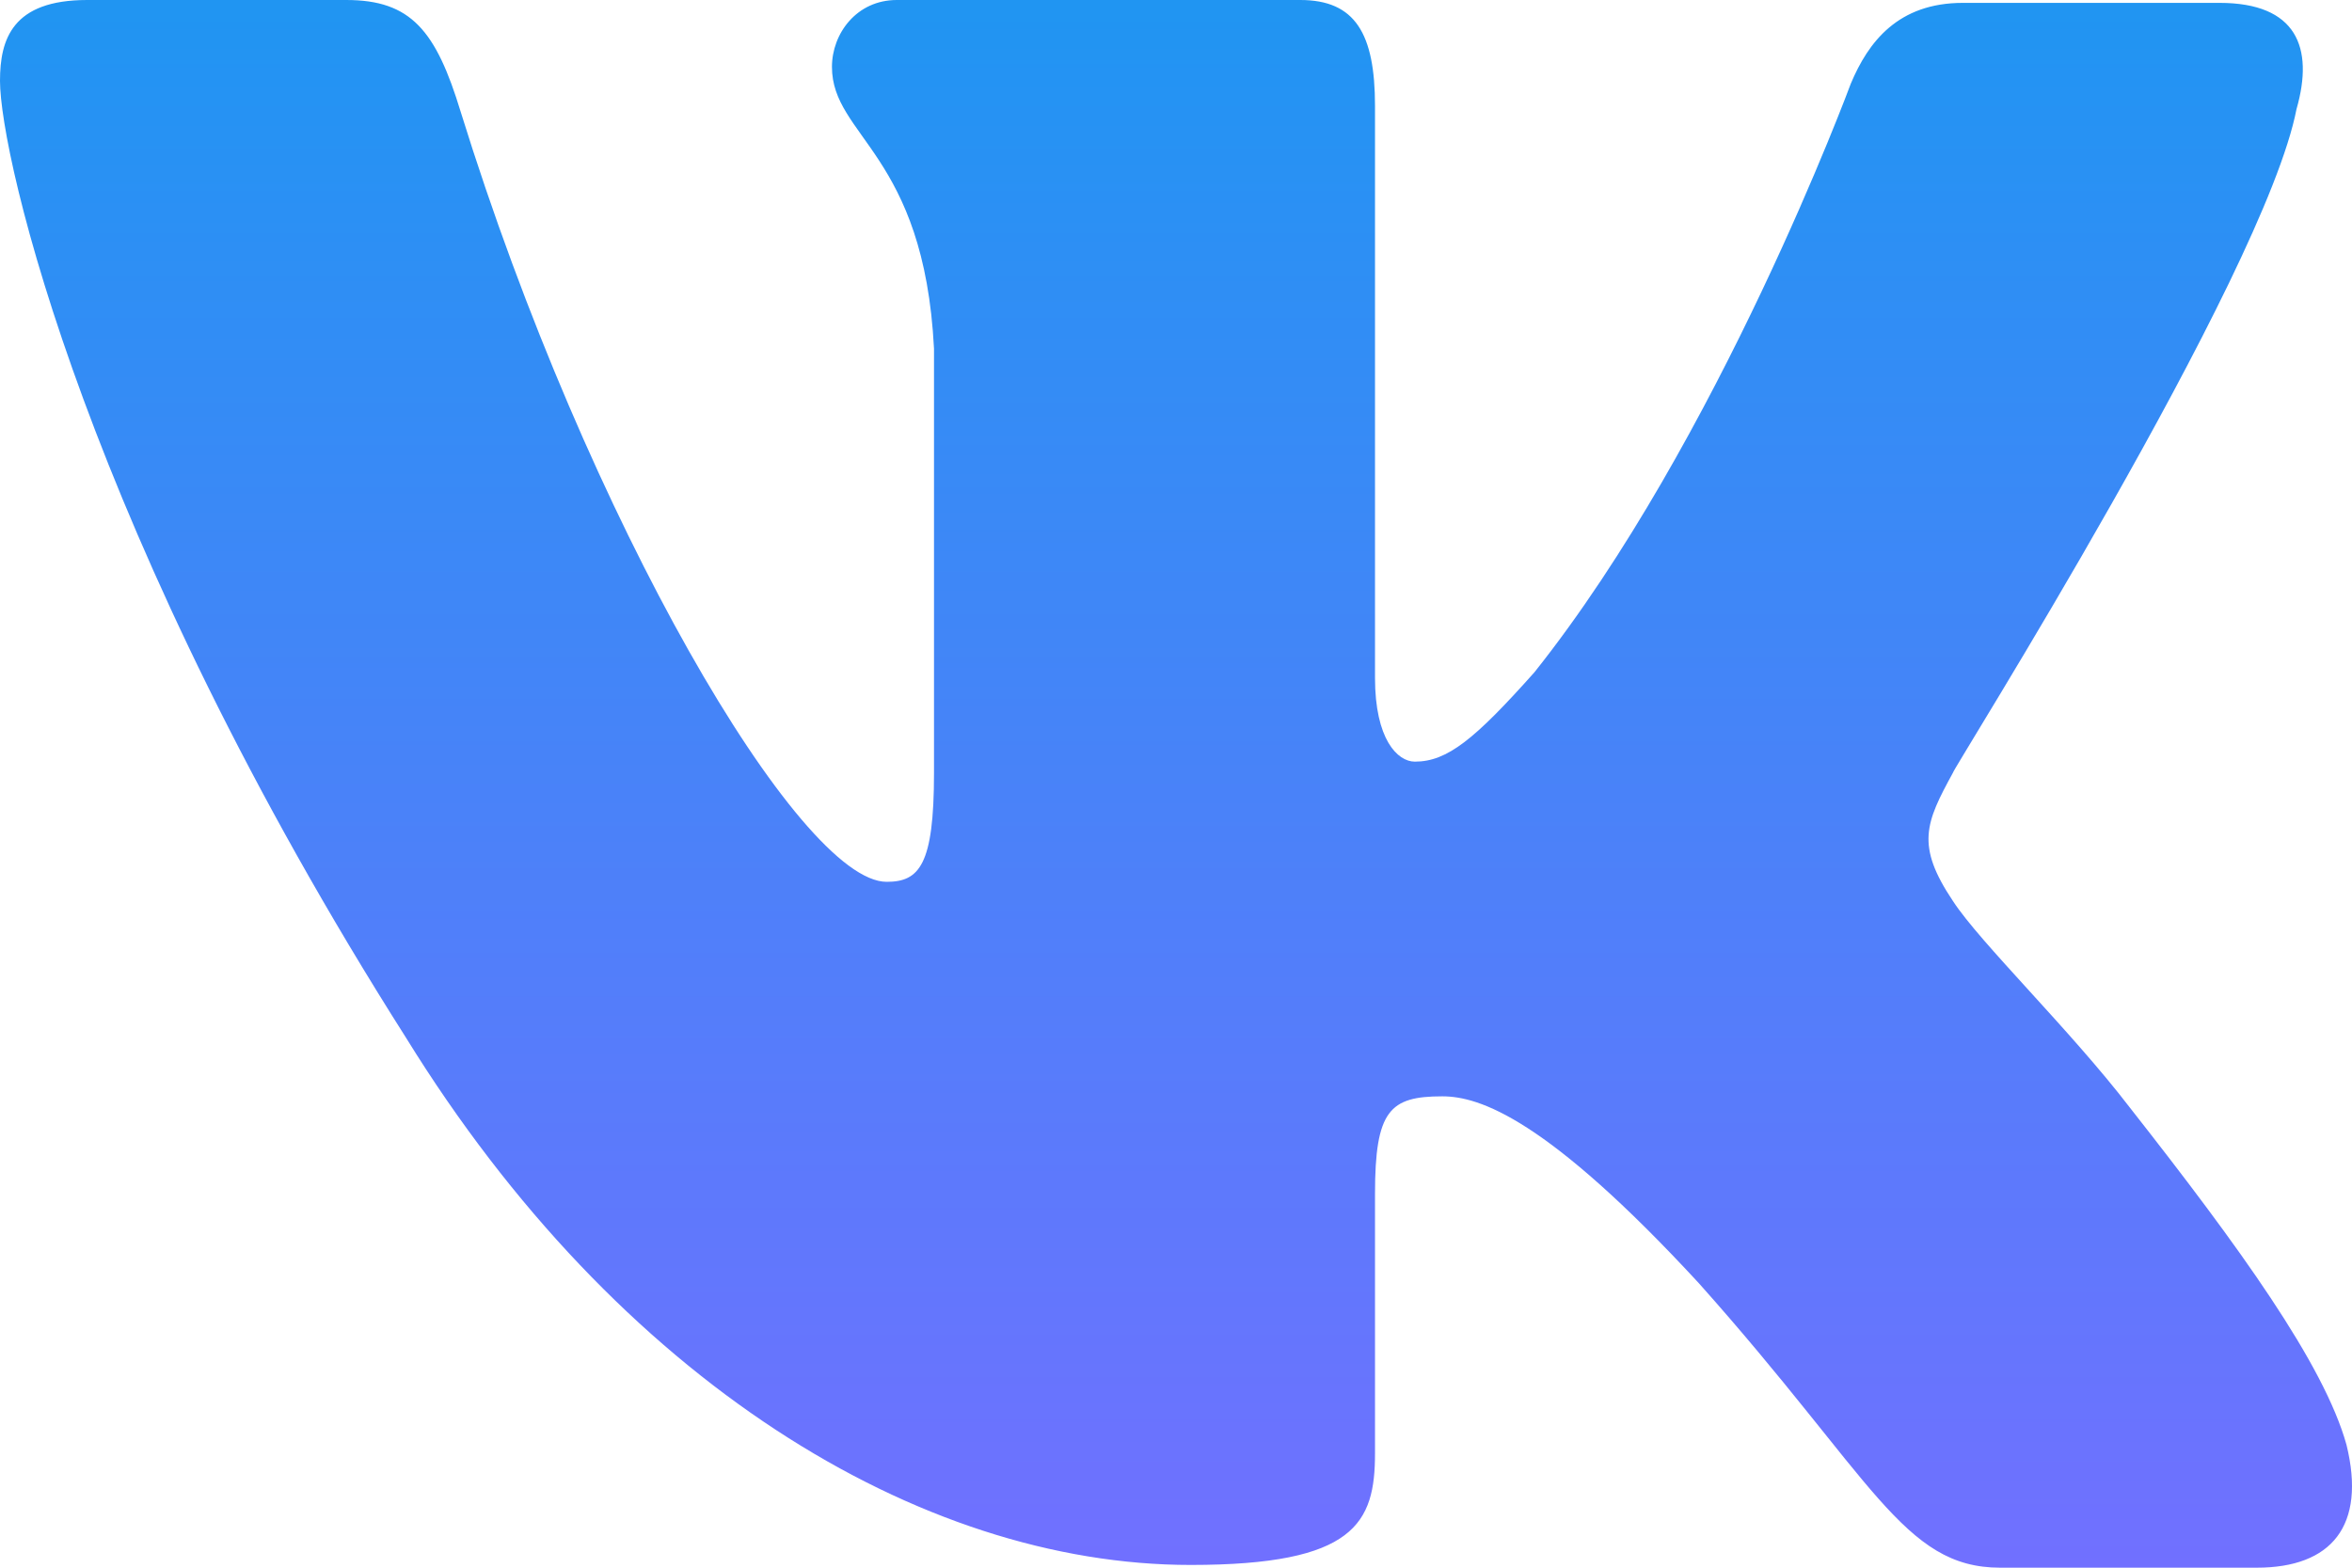 <svg viewBox="0 0 18 12" fill="none" xmlns="http://www.w3.org/2000/svg">
<path fill-rule="evenodd" clip-rule="evenodd" d="M17.576 0.833C17.71 0.363 17.576 0.022 16.986 0.022H15.022C14.526 0.022 14.298 0.321 14.164 0.641C14.164 0.641 13.154 3.374 11.743 5.146C11.286 5.659 11.076 5.83 10.828 5.83C10.695 5.83 10.523 5.659 10.523 5.189V0.811C10.523 0.256 10.371 0 9.951 0H6.863C6.557 0 6.367 0.256 6.367 0.512C6.367 1.046 7.072 1.175 7.148 2.669V5.917C7.148 6.621 7.036 6.75 6.786 6.75C6.119 6.75 4.499 3.995 3.526 0.857C3.337 0.235 3.146 0 2.65 0H0.667C0.095 0 0 0.299 0 0.619C0 1.196 0.667 4.1 3.107 7.943C4.728 10.568 7.034 11.979 9.112 11.979C10.371 11.979 10.523 11.658 10.523 11.125V9.139C10.523 8.498 10.637 8.392 11.038 8.392C11.323 8.392 11.838 8.562 13.001 9.822C14.335 11.317 14.564 12 15.308 12H17.271C17.843 12 18.11 11.68 17.958 11.06C17.786 10.441 17.138 9.545 16.299 8.477C15.841 7.88 15.155 7.218 14.946 6.897C14.66 6.47 14.736 6.299 14.946 5.915C14.927 5.915 17.329 2.114 17.576 0.832" fill="url(#paint0_linear_125_660)"/>
<defs>
<linearGradient id="paint0_linear_125_660" x1="9" y1="0" x2="9" y2="12" gradientUnits="userSpaceOnUse">
<stop stop-color="#2095F2"/>
<stop offset="1" stop-color="#7170FF"/>
</linearGradient>
</defs>
</svg>
